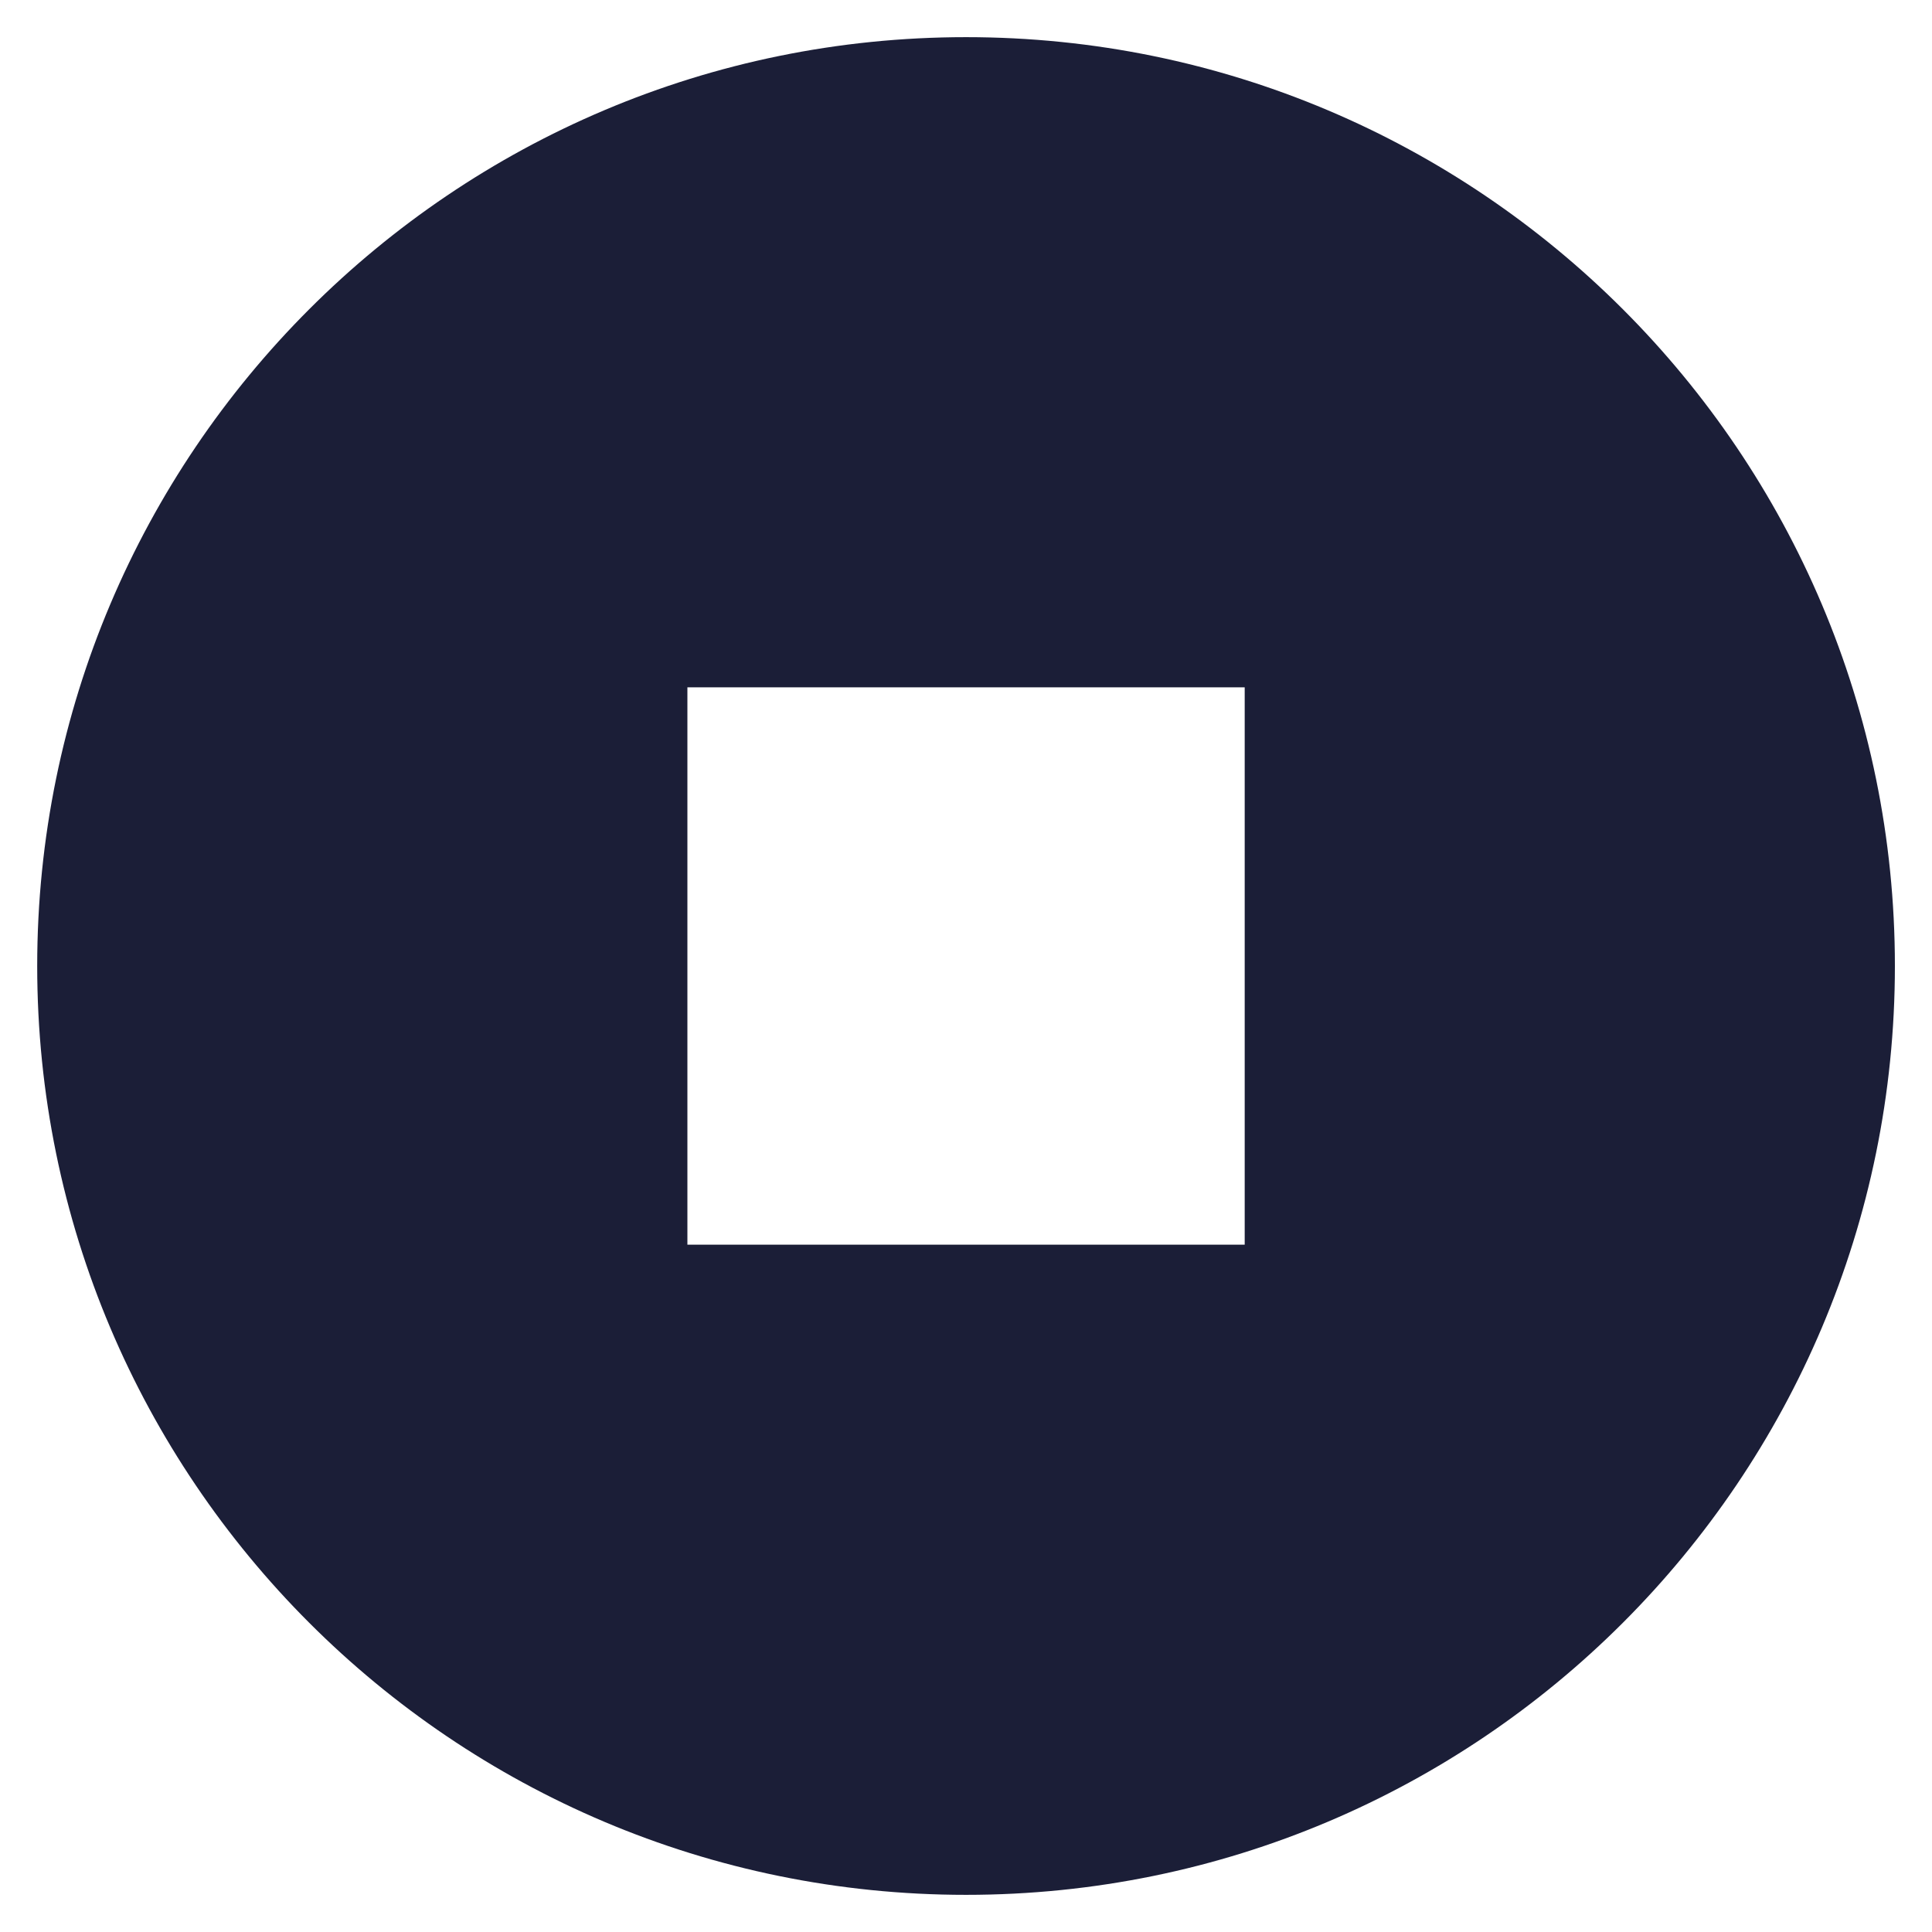 <svg width="39" height="39" viewBox="0 0 39 39" fill="none" xmlns="http://www.w3.org/2000/svg">
<path d="M19.501 38.25C9.145 38.25 0.751 29.856 0.751 19.5C0.751 9.145 9.145 0.75 19.501 0.75C29.856 0.75 38.251 9.145 38.251 19.5C38.251 29.856 29.856 38.25 19.501 38.25ZM13.876 13.875V25.125H25.126V13.875H13.876Z" fill="#1B1E37"/>
</svg>
